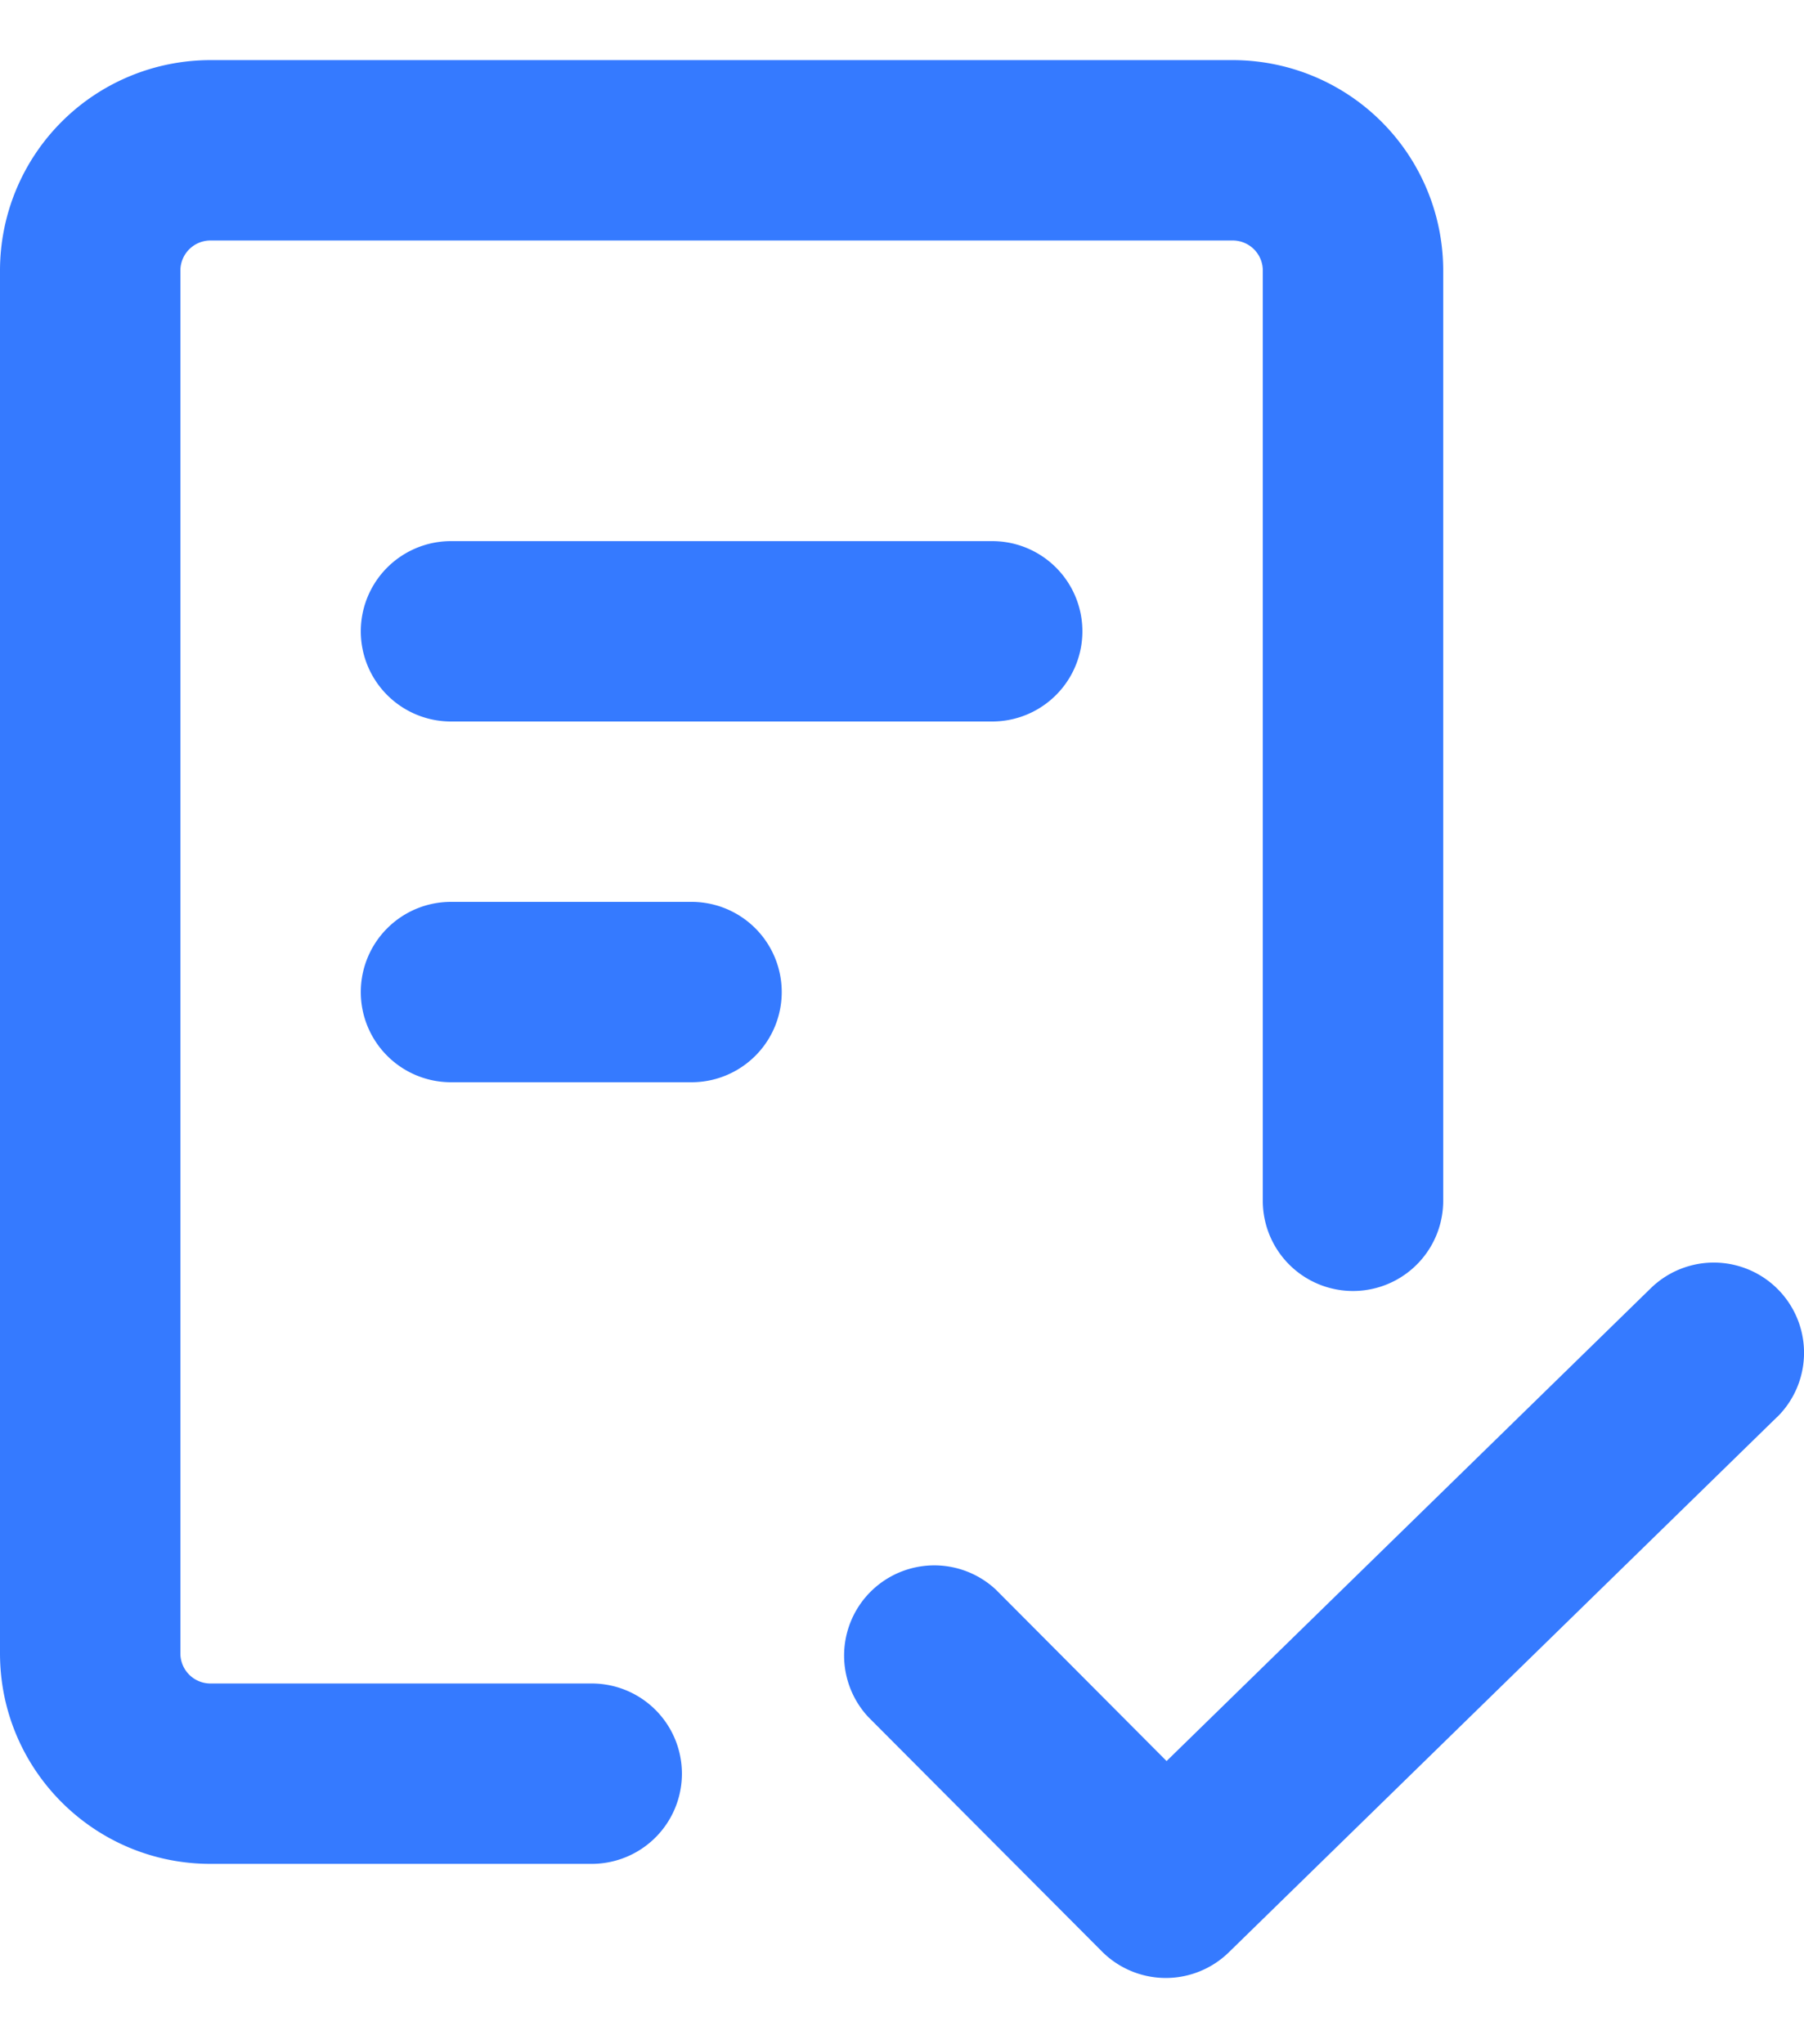 <svg width="15" height="17" fill="none" xmlns="http://www.w3.org/2000/svg"><path fill-rule="evenodd" clip-rule="evenodd" d="M1.5 2.25A.25.25 0 011.75 2h8.5a.25.25 0 01.25.25v7.736a.75.75 0 101.5 0V2.25A1.75 1.75 0 0010.25.5h-8.5A1.75 1.75 0 000 2.25v11.5c0 .966.783 1.75 1.75 1.75h3.17a.75.75 0 000-1.5H1.75a.25.25 0 01-.25-.25V2.25zM3.75 4.5a.75.75 0 000 1.5h4.5a.75.75 0 000-1.5h-4.5zM3 8.25a.75.75 0 01.75-.75h2a.75.75 0 010 1.5h-2A.75.75 0 013 8.25zm11.774 3.537a.75.75 0 00-1.048-1.074L9.7 14.645 8.281 13.22a.75.75 0 00-1.062 1.058l1.943 1.95a.75.75 0 001.055.008l4.557-4.45z" fill="#357AFF"/></svg>
